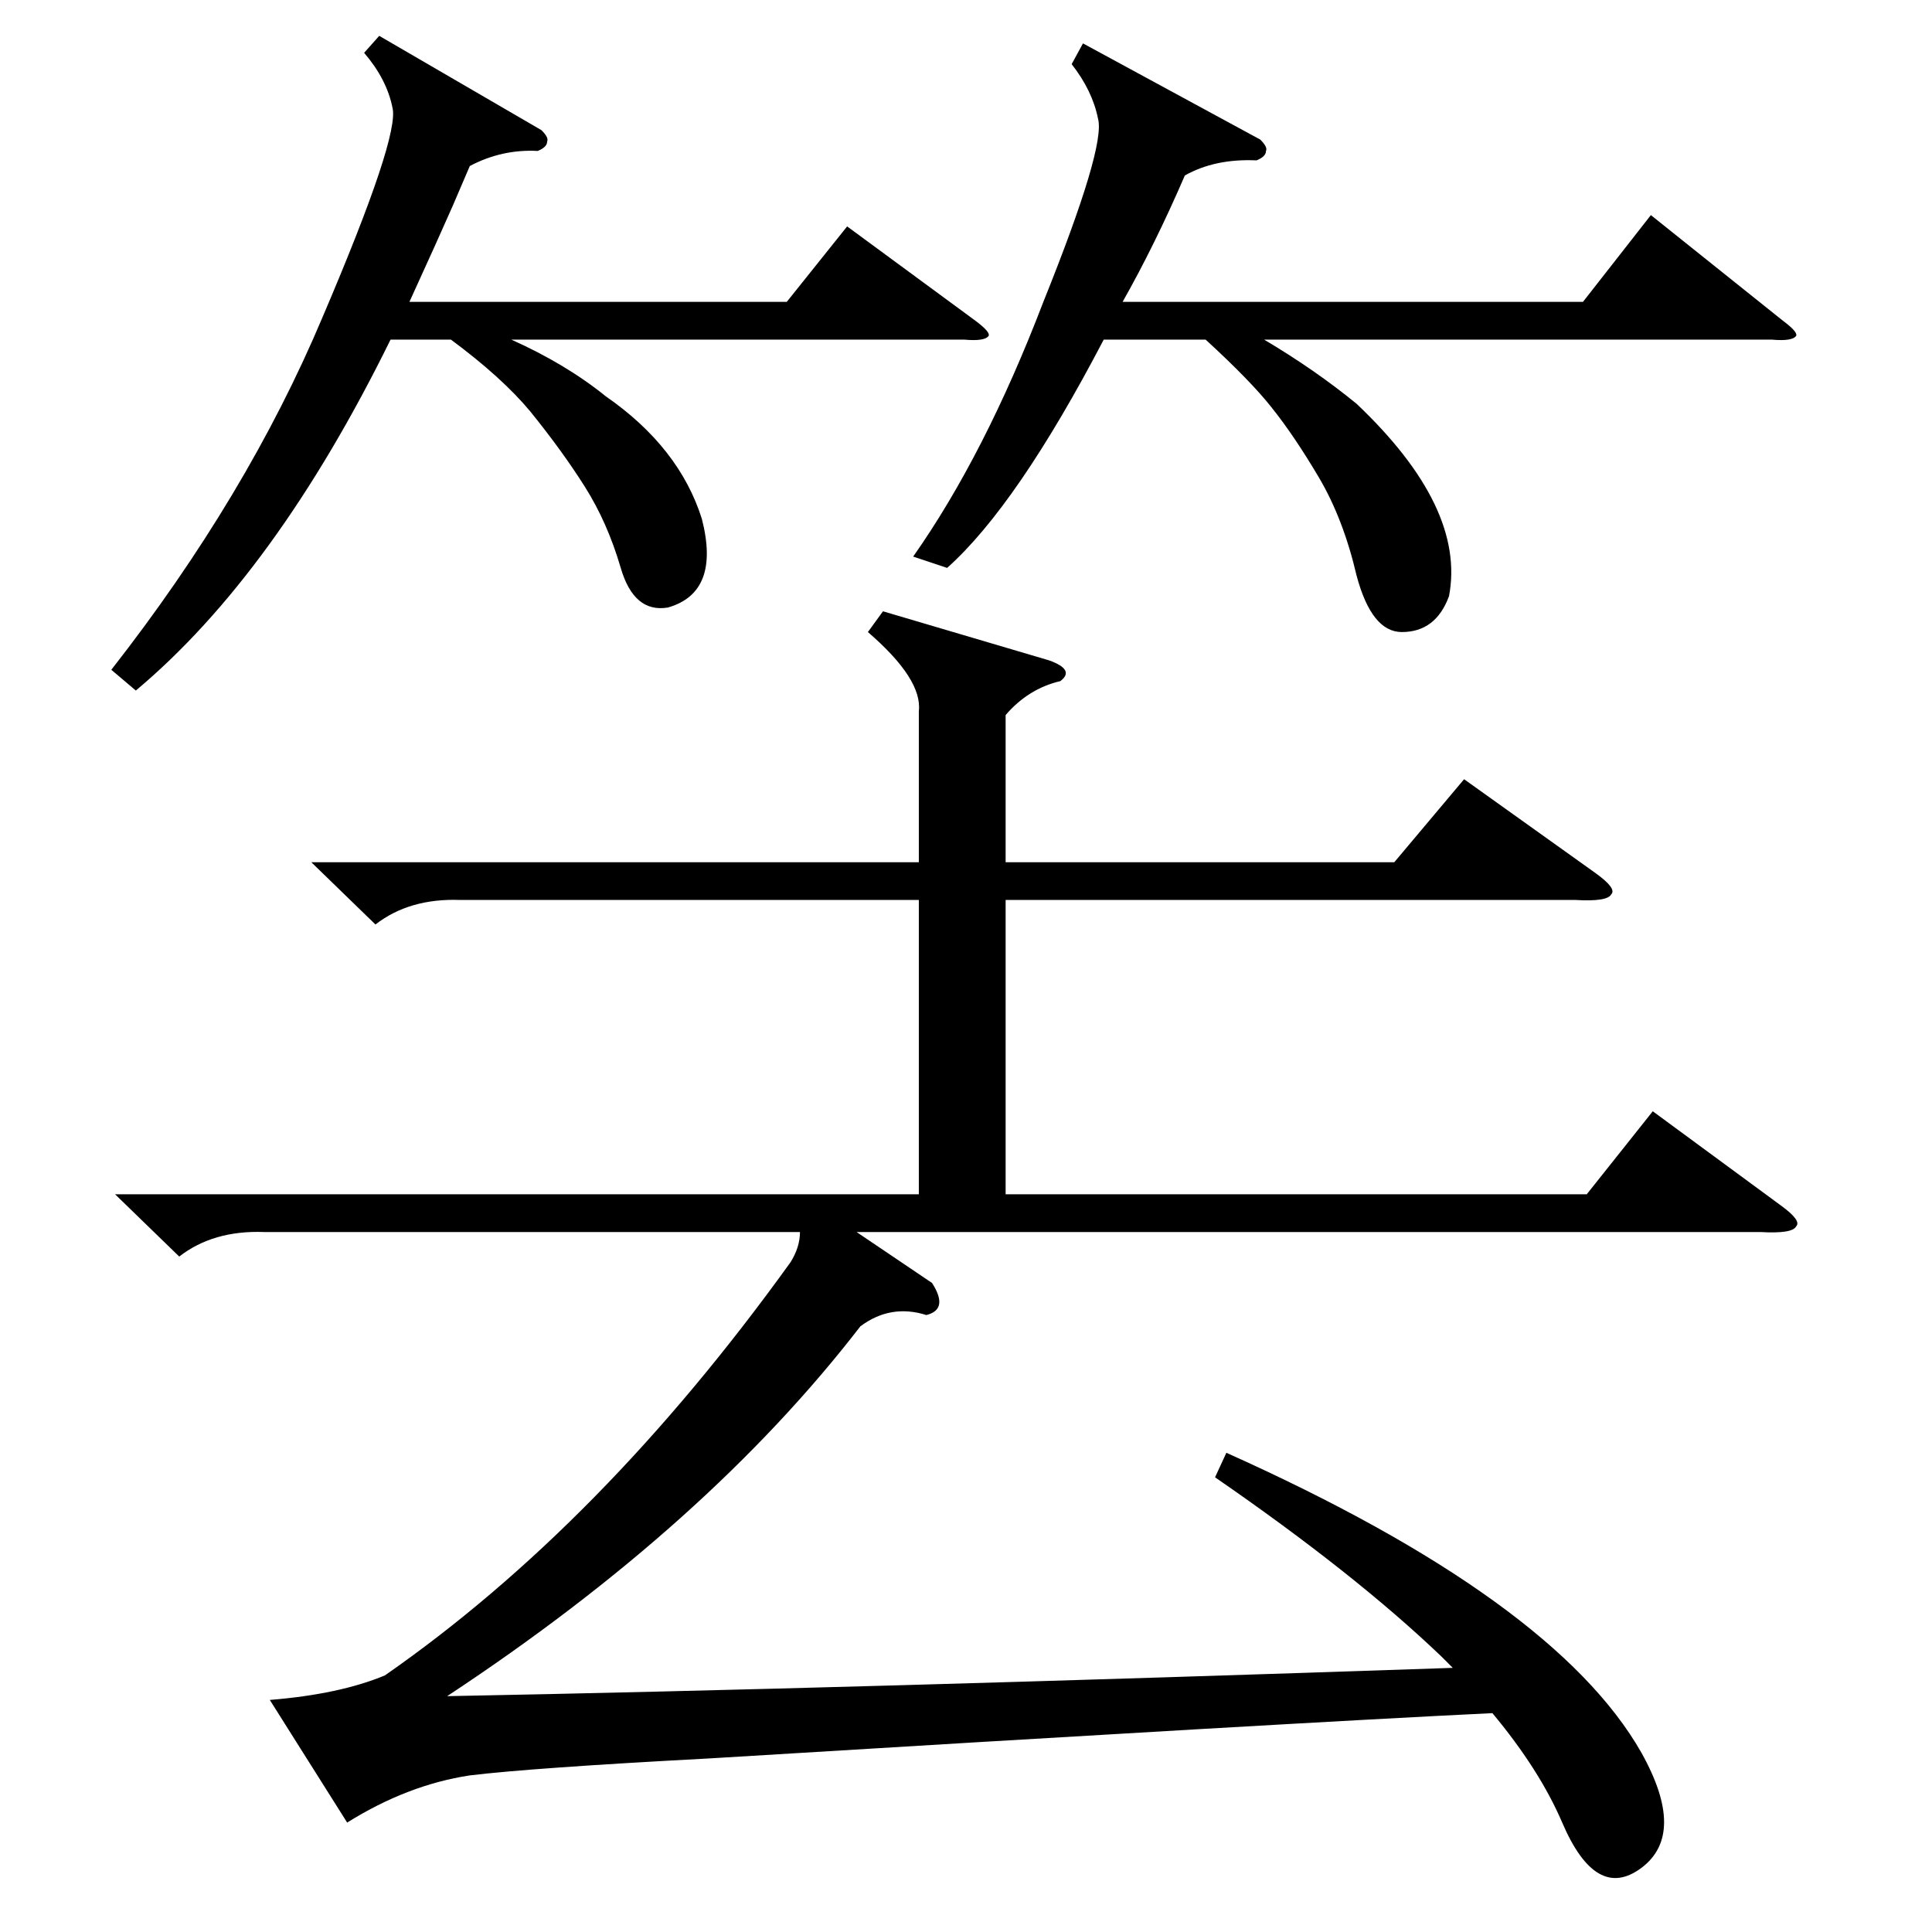 <?xml version="1.0" standalone="no"?>
<!DOCTYPE svg PUBLIC "-//W3C//DTD SVG 1.1//EN" "http://www.w3.org/Graphics/SVG/1.1/DTD/svg11.dtd" >
<svg xmlns="http://www.w3.org/2000/svg" xmlns:xlink="http://www.w3.org/1999/xlink" version="1.1" viewBox="0 -205 1024 1024">
  <g transform="matrix(1 0 0 -1 0 819)">
   <path fill="currentColor"
d="M165 567h322v80q2 17 -27 42l8 11l88 -26q14 -5 6 -11q-17 -4 -29 -18v-78h206l37 44l70 -50q11 -8 8 -11q-2 -4 -19 -3h-302v-156h308l35 44l68 -50q11 -8 8 -11q-2 -4 -19 -3h-479l40 -27q9 -14 -3 -17q-19 6 -35 -6q-81 -105 -219 -196q211 4 533 15l-6 6
q-46 44 -120 95l6 13q174 -78 220 -159q24 -43 0 -61t-42 24q-12 28 -37 58q-104 -5 -415 -24q-94 -5 -127 -9q-33 -5 -65 -25l-41 65q37 3 61 13q115 80 215 219q5 8 5 16h-284q-27 1 -45 -13l-34 33h426v156h-243q-27 1 -45 -13zM201 1005l86 -50q4 -4 3 -6q0 -3 -5 -5
q-19 1 -36 -8l-9 -21q-7 -16 -23 -51h200l32 40l68 -50q8 -6 7 -8q-2 -3 -13 -2h-240q29 -13 50 -30q39 -27 51 -65q10 -39 -18 -47q-18 -3 -25 21t-19 43t-29 40q-15 18 -42 38h-32q-61 -124 -135 -186l-13 11q72 92 112 187q41 96 37 111q-3 15 -15 29zM574 1001l94 -51
q4 -4 3 -6q0 -3 -5 -5q-22 1 -38 -8q-16 -37 -33 -67h244l36 46l70 -56q8 -6 7 -8q-2 -3 -13 -2h-269q27 -16 49 -34q58 -55 49 -102q-7 -19 -25 -19q-16 0 -24 30q-7 30 -20 52t-25 37q-11 14 -35 36h-54q-46 -88 -83 -121l-18 6q38 54 69 135q33 82 29 97q-3 15 -14 29z
" />
  </g>

</svg>

